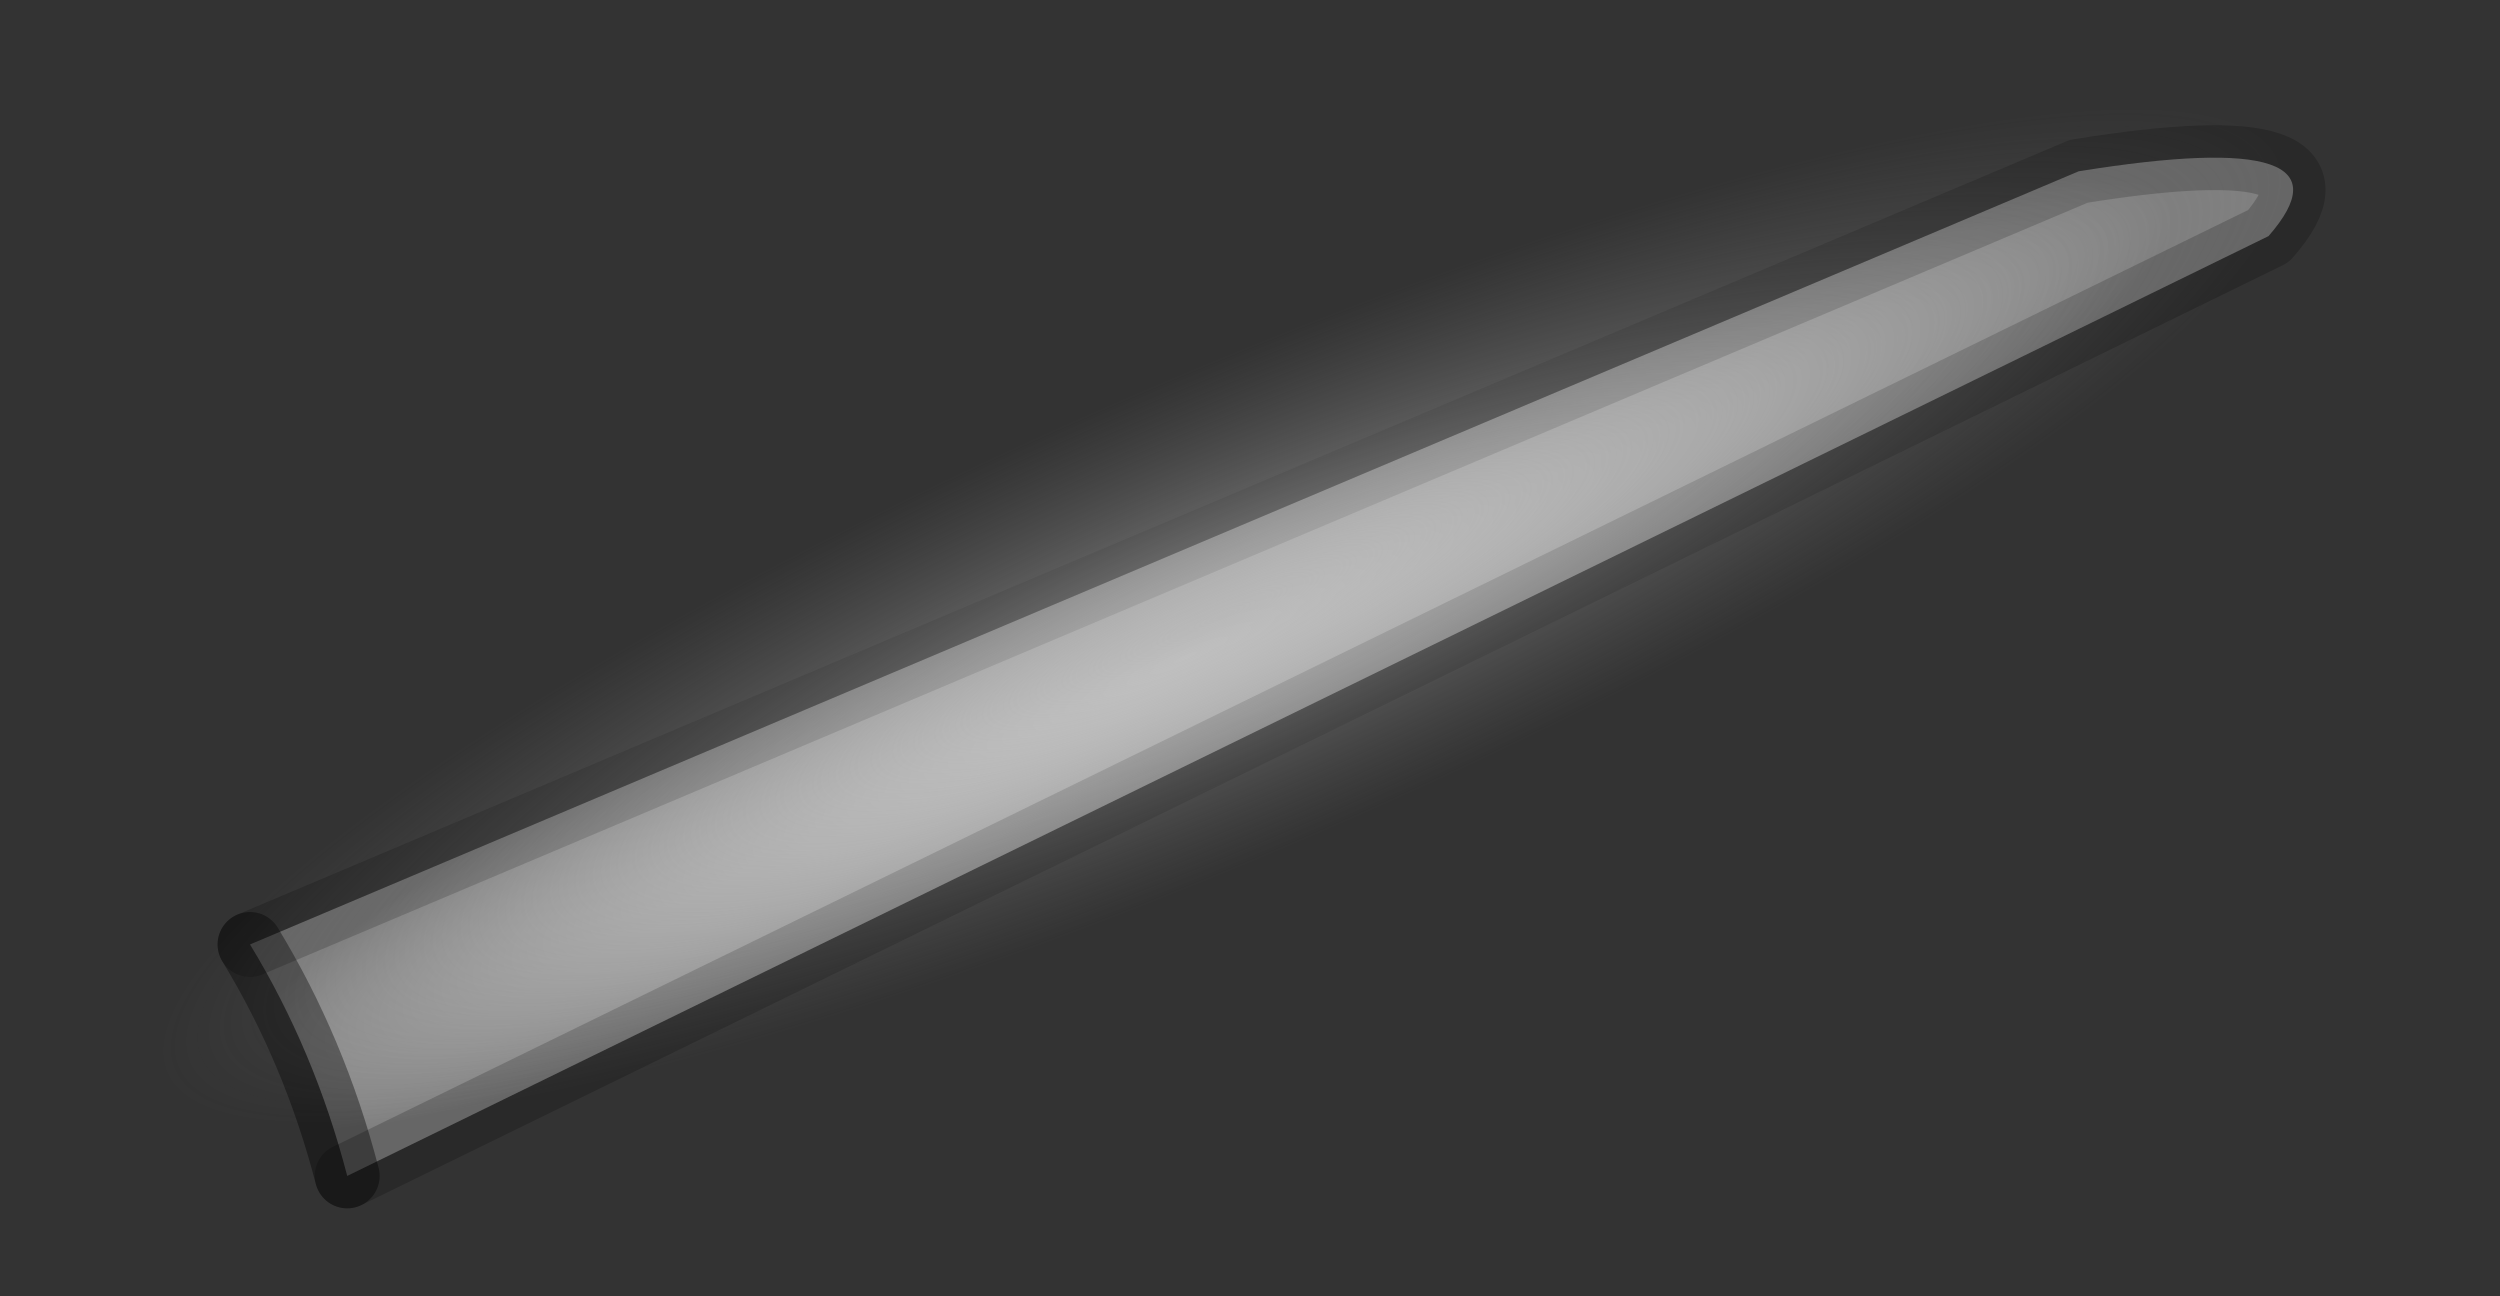 <?xml version="1.0" encoding="utf-8"?>
<svg version="1.1" id="Layer_1"
xmlns="http://www.w3.org/2000/svg"
xmlns:xlink="http://www.w3.org/1999/xlink"
width="27px" height="14px"
xml:space="preserve">
<rect width="100%" height="100%" fill="#333333" stroke="none"/>
<g id="PathID_3752" transform="matrix(1, 0, 0, 1, 2.7, 1.7)">
<radialGradient
id="RadialGradID_1237" gradientUnits="userSpaceOnUse" gradientTransform="matrix(0.013, -0.006, 0.001, 0.002, 10.1, 5.4)" spreadMethod ="pad" cx="0" cy="0" r="819.2" fx="0" fy="0" >
<stop  offset="0"  style="stop-color:#FFFFFF;stop-opacity:1" />
<stop  offset="1"  style="stop-color:#808080;stop-opacity:1" />
</radialGradient>
<path style="fill:url(#RadialGradID_1237) " d="M0 8.5L19.75 0.15Q22.85 -0.35 21.8 0.85L1.05 11Q0.7 9.65 0 8.5" />
<path style="fill:none;stroke-width:0.7;stroke-linecap:round;stroke-linejoin:round;stroke-miterlimit:3;stroke:#000000;stroke-opacity:0.2" d="M0 8.5L19.75 0.15Q22.85 -0.35 21.8 0.85L1.05 11" />
<path style="fill:none;stroke-width:0.7;stroke-linecap:round;stroke-linejoin:round;stroke-miterlimit:3;stroke:#000000;stroke-opacity:0.4" d="M1.05 11Q0.7 9.65 0 8.5" />
</g>
<g id="PathID_3753" transform="matrix(1, 0, 0, 1, 2.7, 1.7)">
<radialGradient
id="RadialGradID_1238" gradientUnits="userSpaceOnUse" gradientTransform="matrix(0.014, -0.006, 0.001, 0.003, 10.5, 4.95)" spreadMethod ="pad" cx="0" cy="0" r="819.2" fx="0" fy="0" >
<stop  offset="0"  style="stop-color:#AAAAAA;stop-opacity:0.788" />
<stop  offset="1"  style="stop-color:#747474;stop-opacity:0" />
</radialGradient>
<path style="fill:url(#RadialGradID_1238) " d="M23.65 -0.95Q24.2 0.3 20.75 2.9Q17.3 5.55 11.85 8Q6.4 10.45 2.15 11.25Q-2.05 12.05 -2.6 10.8Q-3.15 9.55 0.25 6.95Q3.7 4.35 9.15 1.9Q14.6 -0.5 18.85 -1.4Q23.1 -2.2 23.65 -0.95" />
</g>
</svg>
